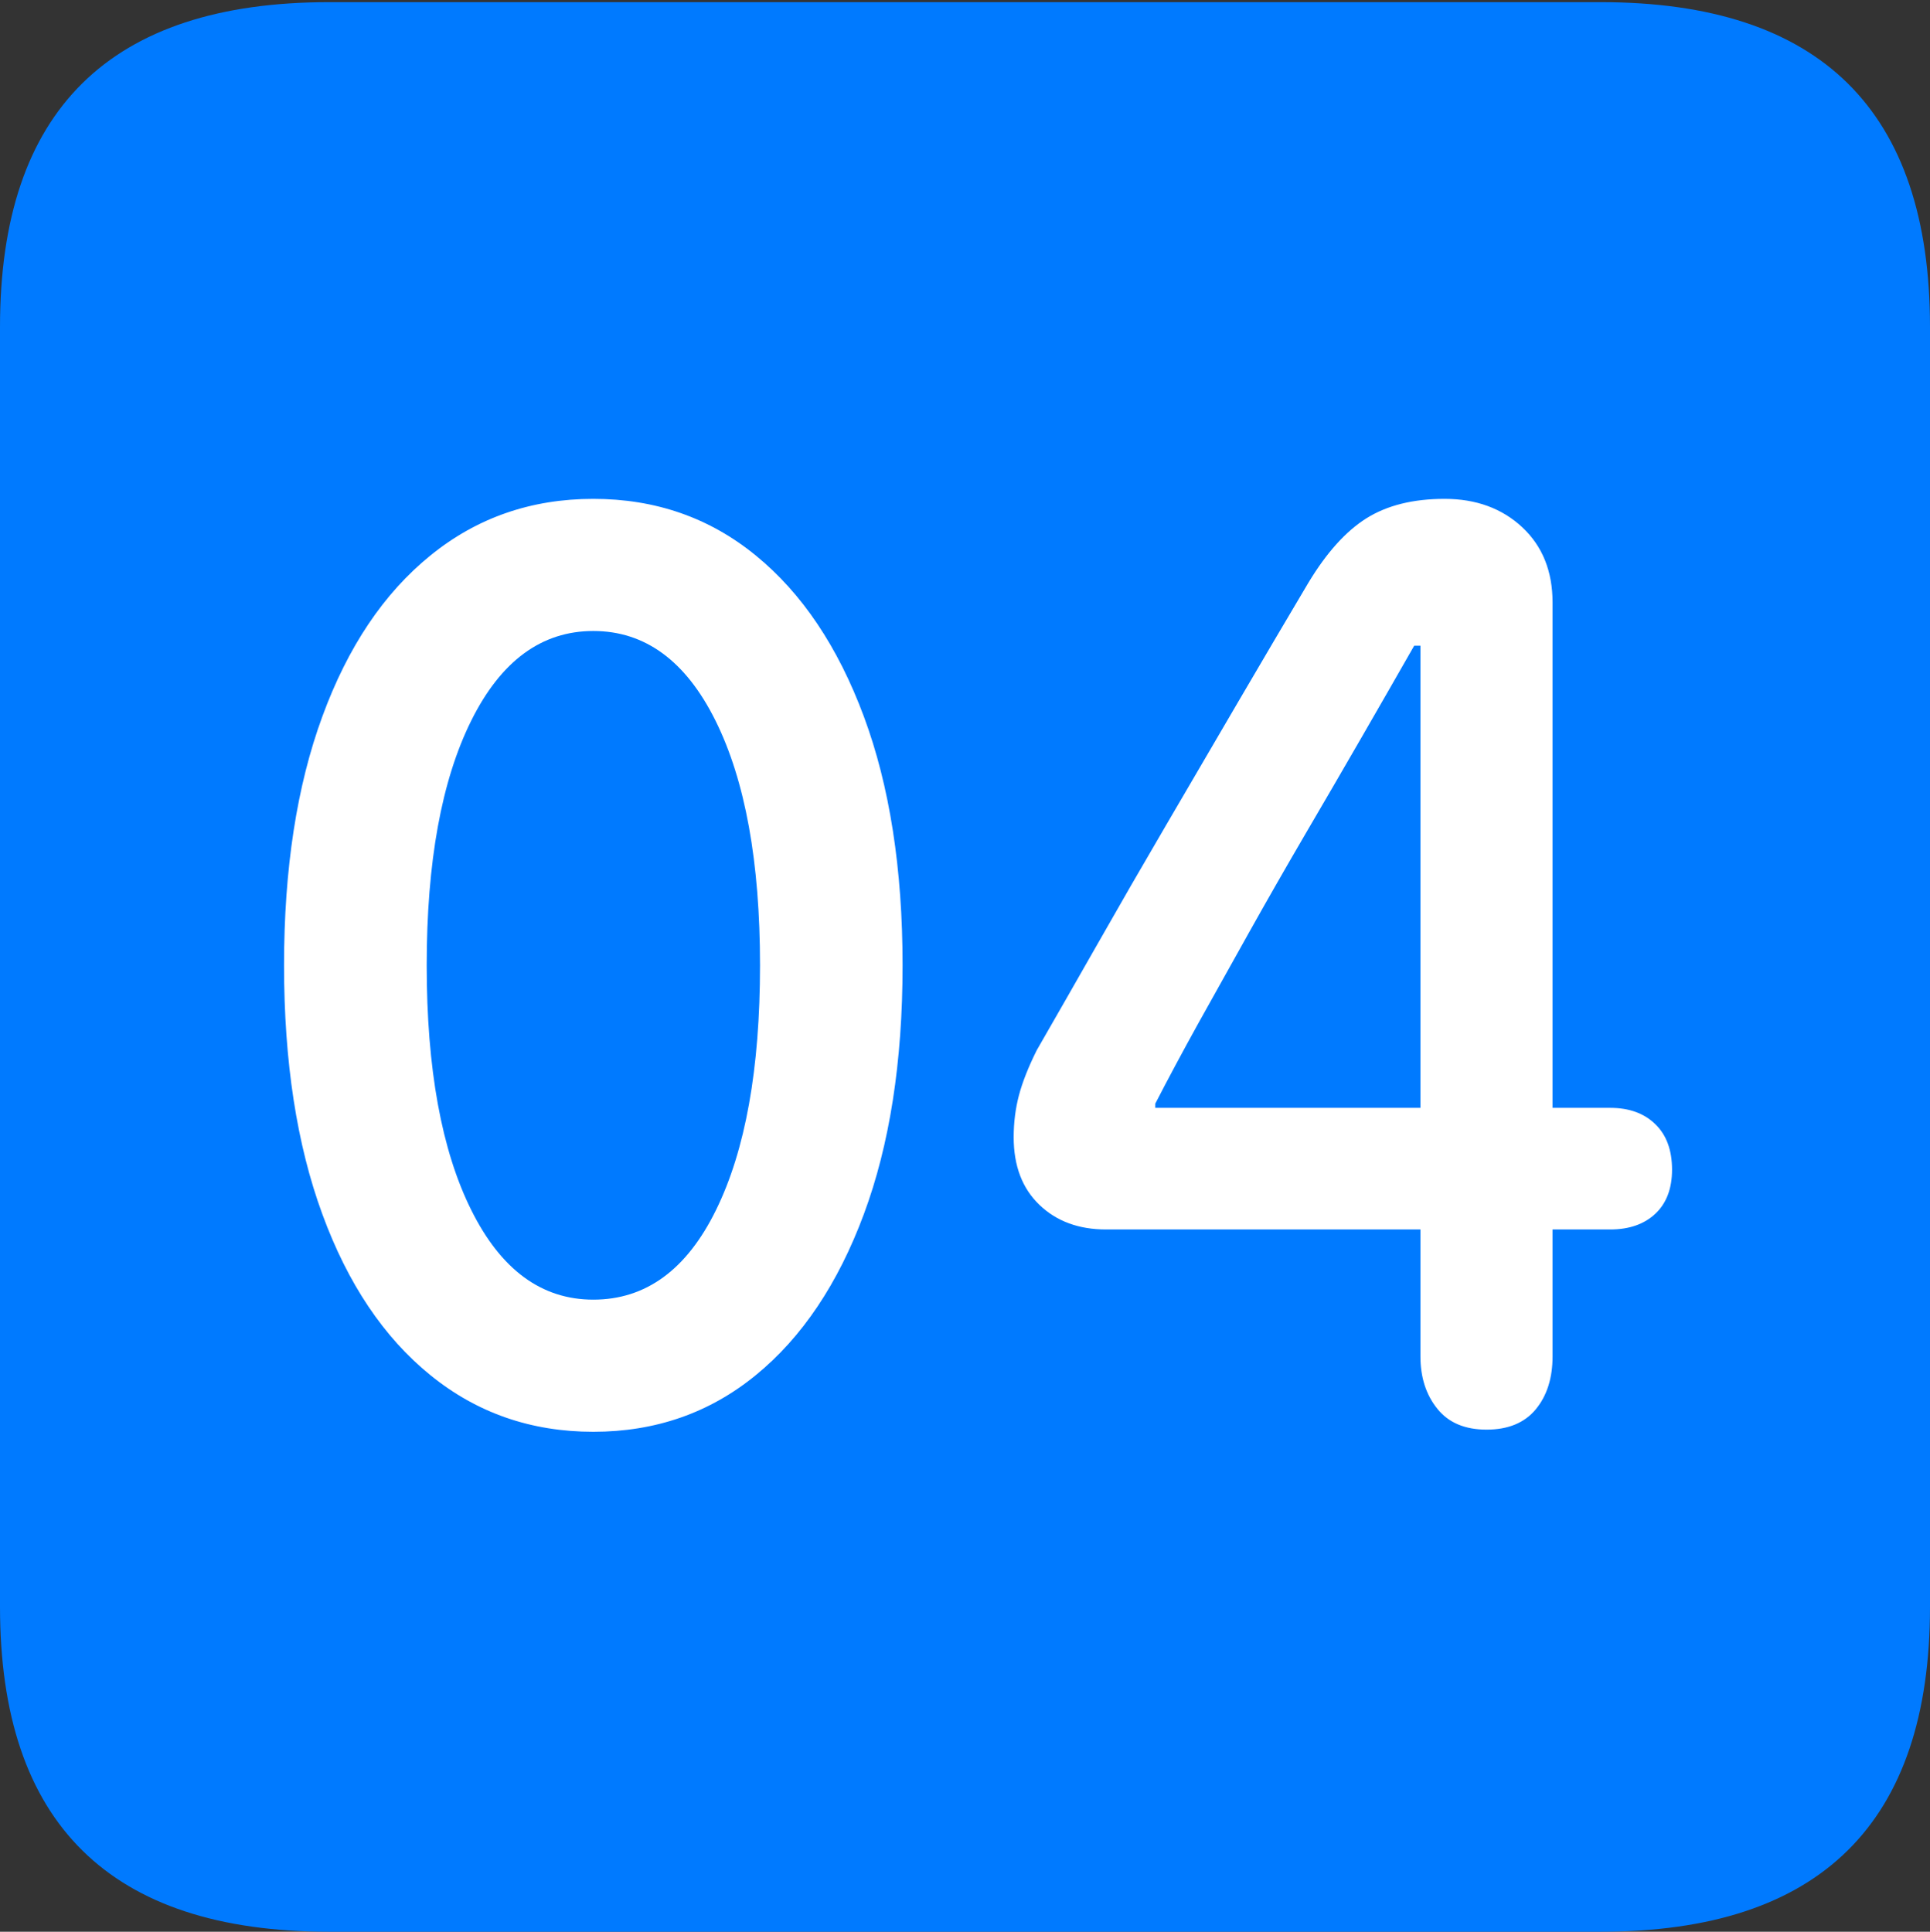<?xml version="1.0" encoding="UTF-8"?>
<!--Generator: Apple Native CoreSVG 175.5-->
<!DOCTYPE svg
PUBLIC "-//W3C//DTD SVG 1.1//EN"
       "http://www.w3.org/Graphics/SVG/1.1/DTD/svg11.dtd">
<svg version="1.1" xmlns="http://www.w3.org/2000/svg" xmlns:xlink="http://www.w3.org/1999/xlink" width="17.979" height="17.998">
 <rect width="100%" height="100%" fill="#333333" stroke="none"/>
 <g>
  <rect height="17.998" opacity="0" width="17.979" x="0" y="0"/>
  <path d="M3.066 17.998L14.912 17.998Q16.445 17.998 17.212 17.241Q17.979 16.484 17.979 14.971L17.979 3.047Q17.979 1.533 17.212 0.776Q16.445 0.02 14.912 0.02L3.066 0.02Q1.533 0.02 0.767 0.776Q0 1.533 0 3.047L0 14.971Q0 16.484 0.767 17.241Q1.533 17.998 3.066 17.998Z" fill="#007aff"/>
  <path d="M5.527 13.34Q4.658 13.34 4.009 12.812Q3.359 12.285 3.003 11.313Q2.646 10.342 2.646 8.994Q2.646 7.646 3.003 6.675Q3.359 5.703 4.009 5.176Q4.658 4.648 5.527 4.648Q6.396 4.648 7.041 5.176Q7.686 5.703 8.047 6.675Q8.408 7.646 8.408 8.994Q8.408 10.342 8.047 11.313Q7.686 12.285 7.041 12.812Q6.396 13.34 5.527 13.34ZM5.527 12.109Q6.26 12.109 6.67 11.274Q7.08 10.44 7.08 8.994Q7.08 7.549 6.665 6.714Q6.25 5.879 5.527 5.879Q4.805 5.879 4.39 6.714Q3.975 7.549 3.975 8.994Q3.975 10.44 4.39 11.274Q4.805 12.109 5.527 12.109ZM13.848 13.32Q13.545 13.32 13.389 13.125Q13.232 12.93 13.232 12.637L13.232 11.455L10.303 11.455Q9.922 11.455 9.683 11.226Q9.443 10.996 9.443 10.596Q9.443 10.391 9.492 10.205Q9.541 10.02 9.658 9.785Q9.922 9.326 10.225 8.794Q10.527 8.262 10.864 7.686Q11.201 7.109 11.538 6.533Q11.875 5.957 12.188 5.43Q12.441 5.01 12.729 4.829Q13.018 4.648 13.457 4.648Q13.896 4.648 14.18 4.912Q14.463 5.176 14.463 5.615L14.463 10.322L15 10.322Q15.264 10.322 15.42 10.474Q15.576 10.625 15.576 10.898Q15.576 11.162 15.42 11.309Q15.264 11.455 15 11.455L14.463 11.455L14.463 12.637Q14.463 12.94 14.307 13.13Q14.15 13.32 13.848 13.32ZM13.232 10.322L13.232 6.016L13.174 6.016Q12.94 6.426 12.681 6.875Q12.422 7.324 12.153 7.783Q11.885 8.242 11.636 8.687Q11.387 9.131 11.162 9.536Q10.938 9.941 10.762 10.283L10.762 10.322Z" fill="#ffffff"/>
 </g>
</svg>
